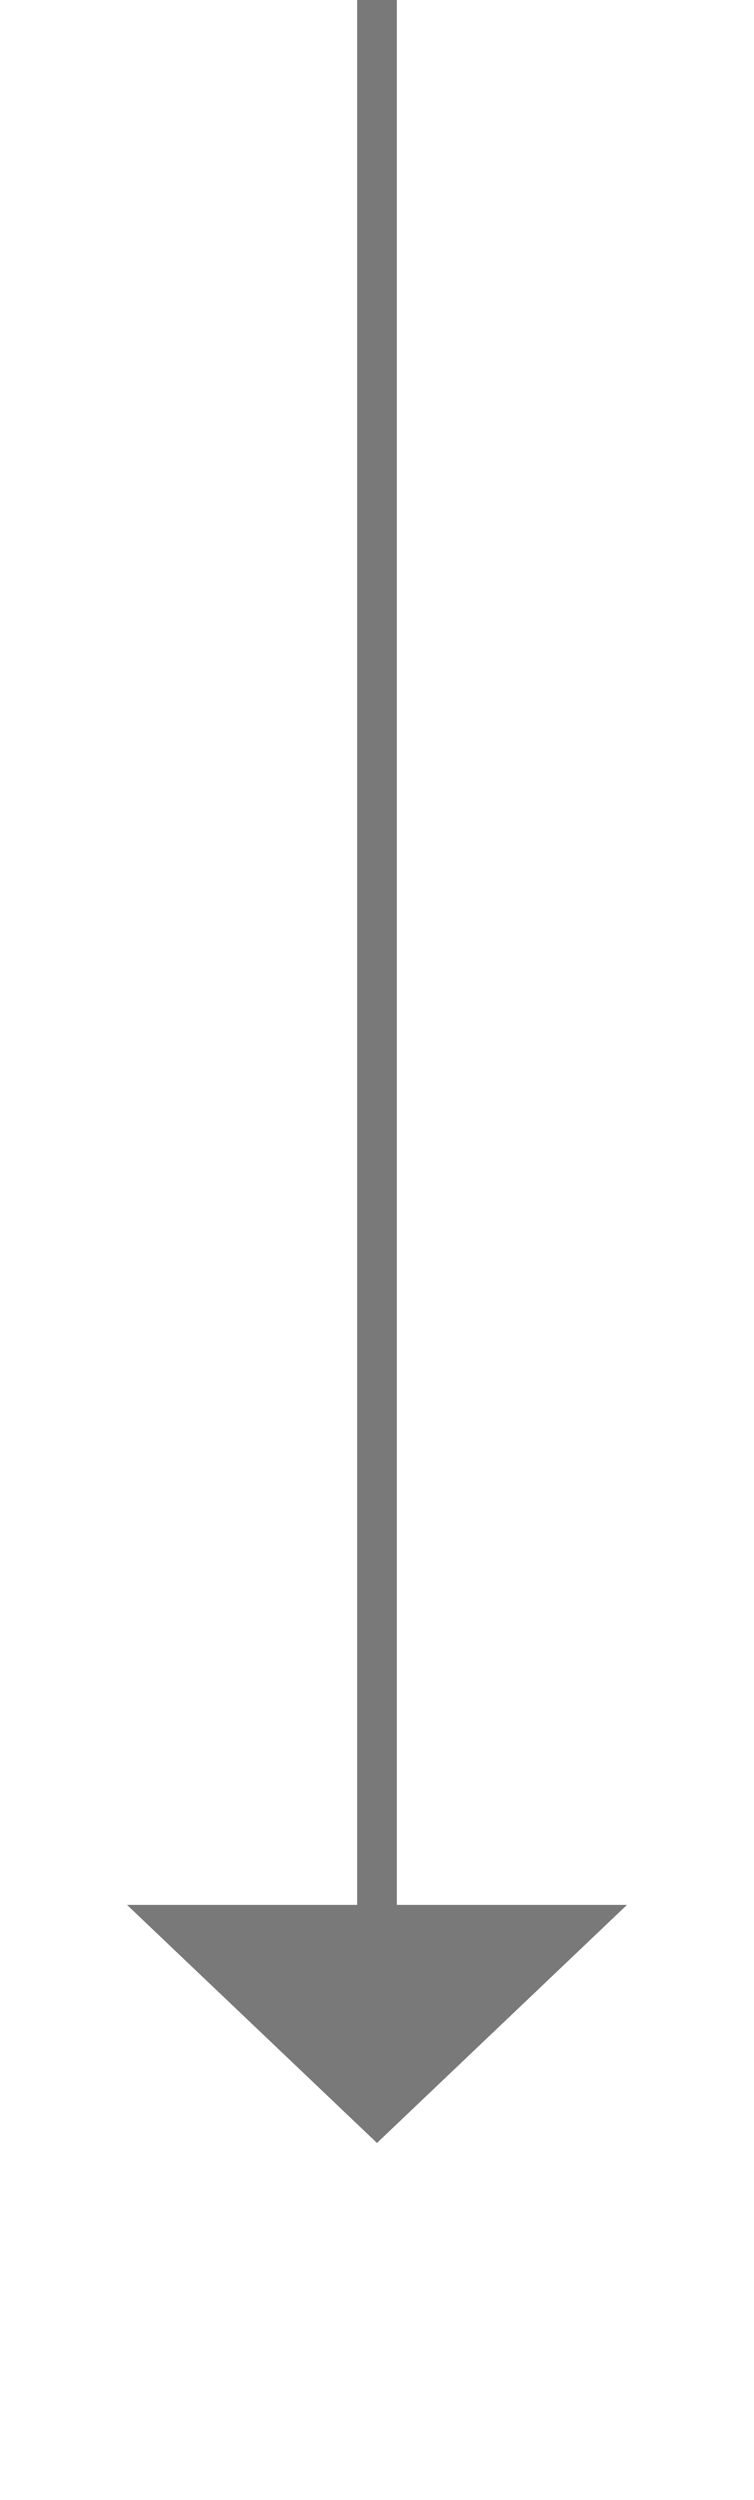 ﻿<?xml version="1.0" encoding="utf-8"?>
<svg version="1.1" xmlns:xlink="http://www.w3.org/1999/xlink" width="19px" height="63px" xmlns="http://www.w3.org/2000/svg">
  <g transform="matrix(1 0 0 1 -551 -443 )">
    <path d="M 554.2 491  L 560.5 497  L 566.8 491  L 554.2 491  Z " fill-rule="nonzero" fill="#797979" stroke="none" />
    <path d="M 560.5 443  L 560.5 492  " stroke-width="1" stroke="#797979" fill="none" />
  </g>
</svg>